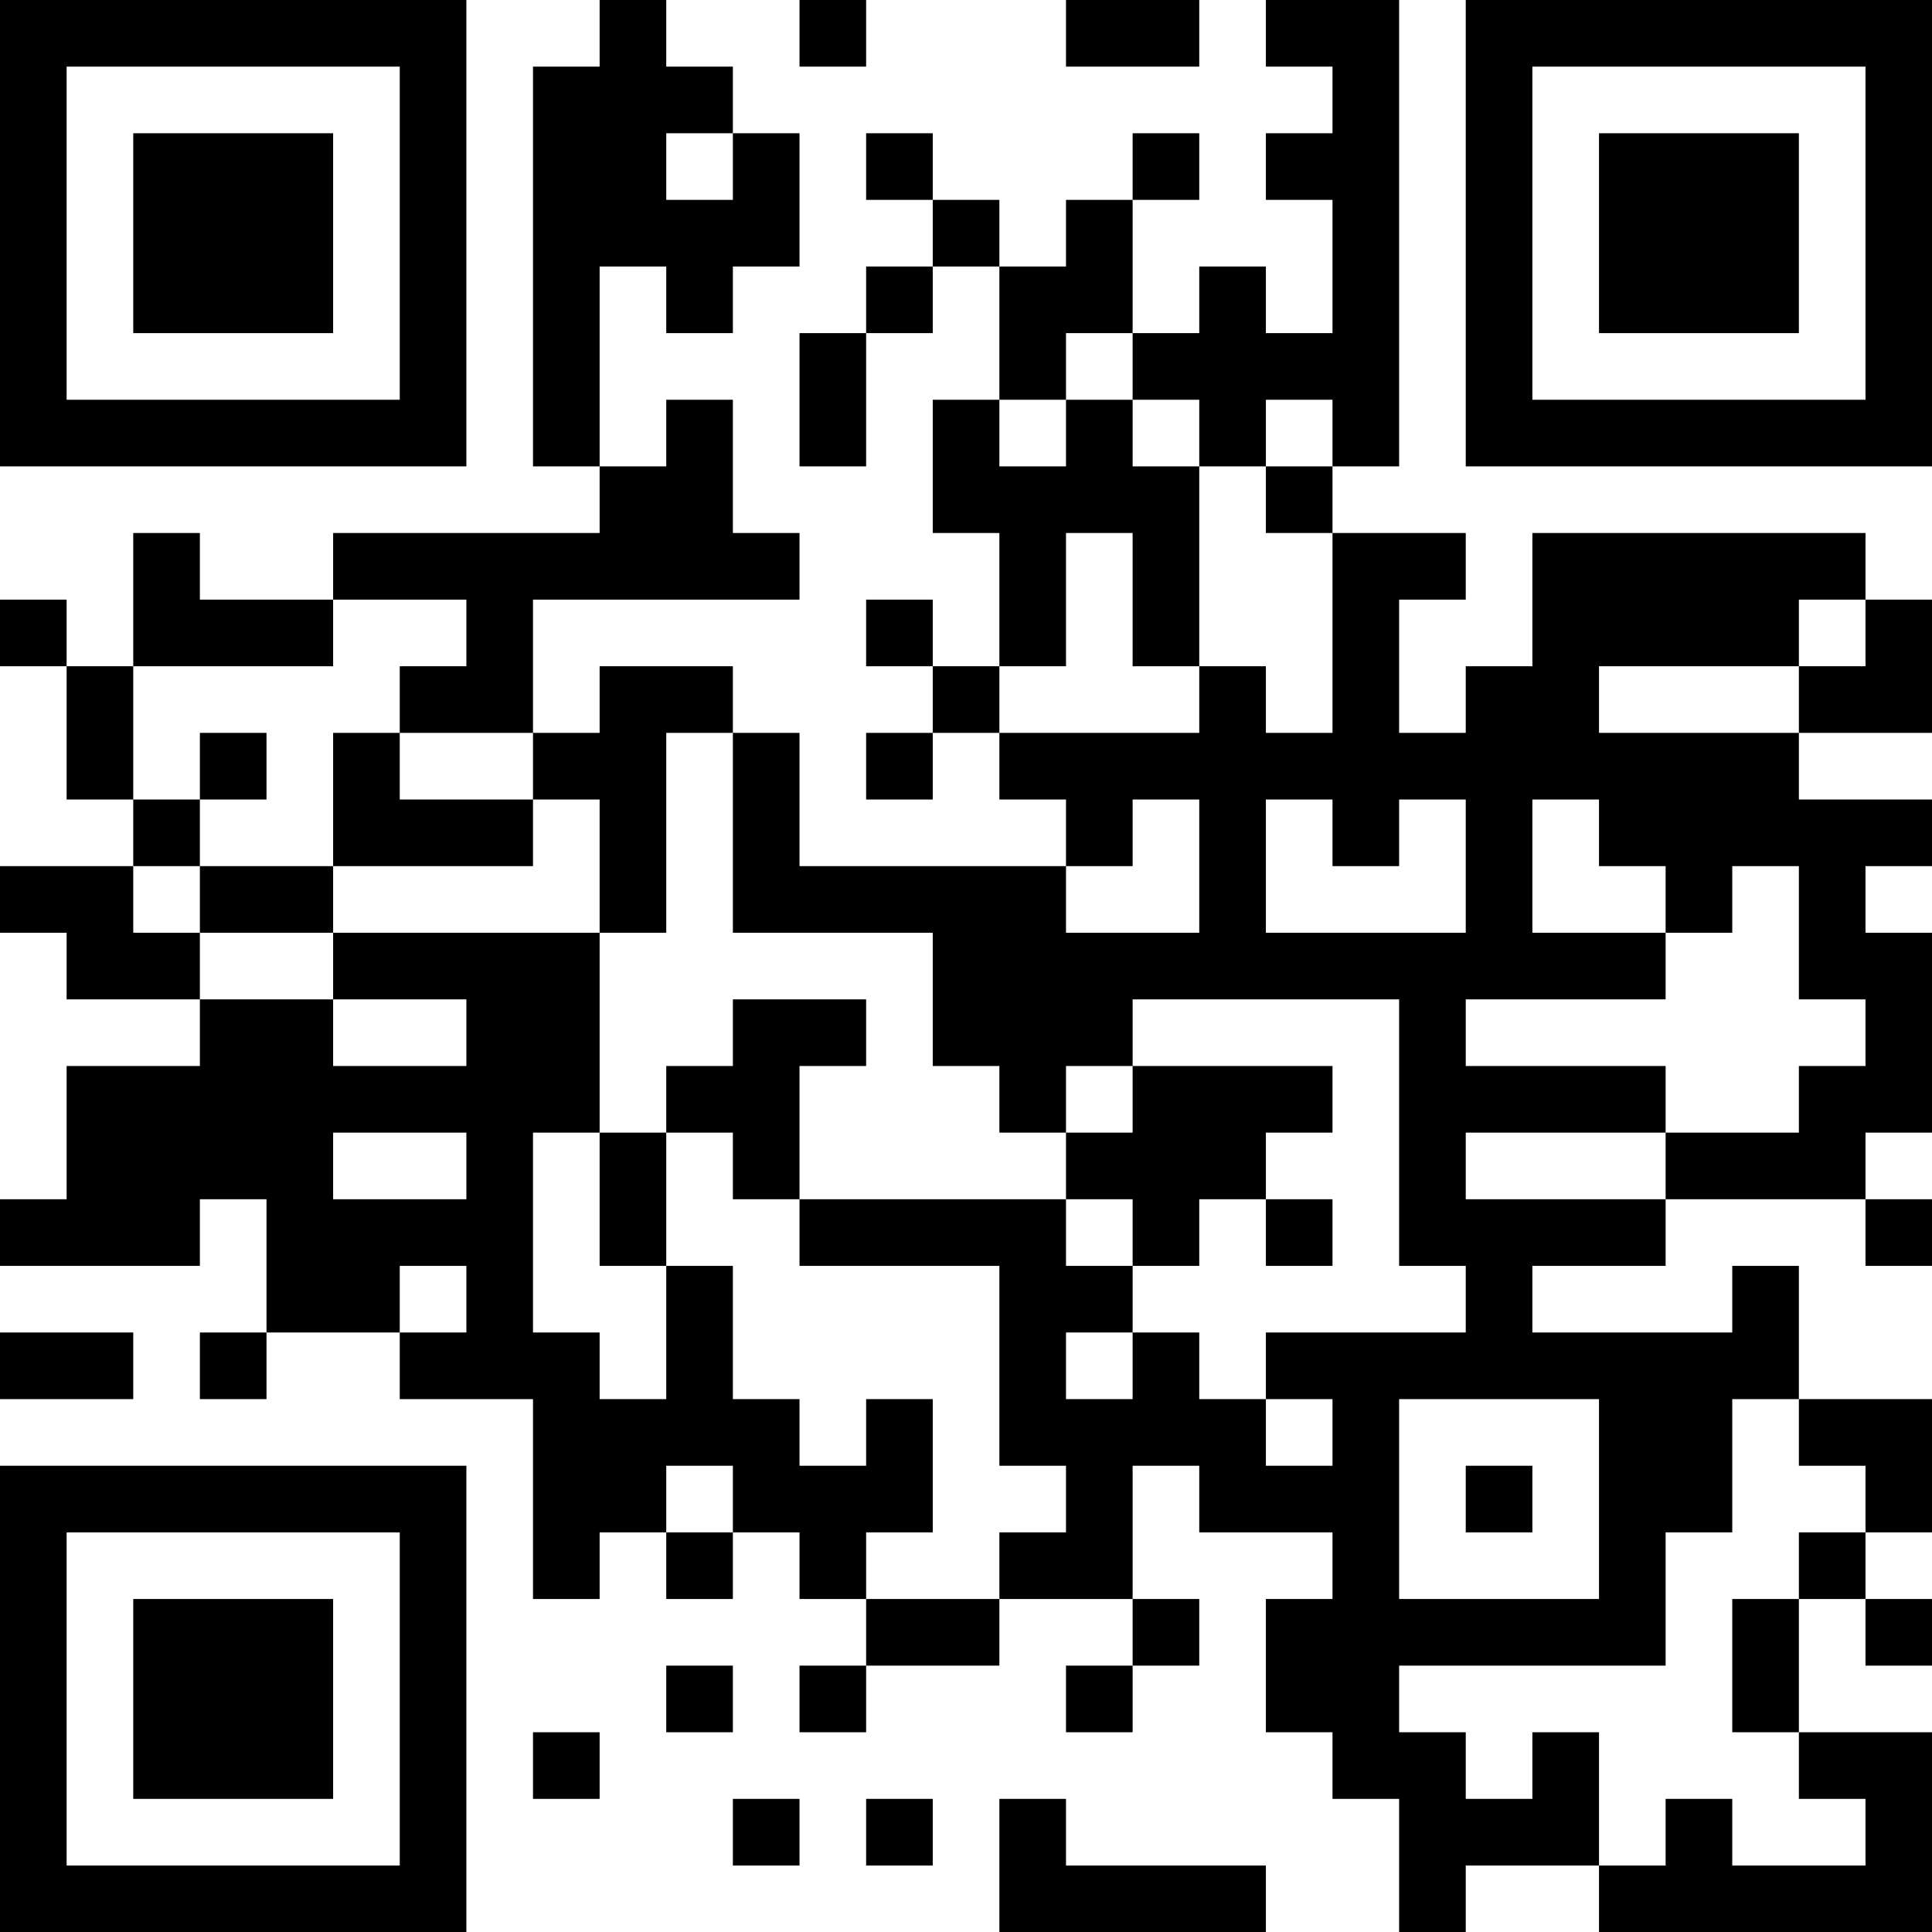 <?xml version="1.0" encoding="UTF-8"?>
<svg xmlns="http://www.w3.org/2000/svg" version="1.1" width="200" height="200" viewBox="0 0 200 200"><rect x="0" y="0" width="200" height="200" fill="#ffffff"/><g transform="scale(6.897)"><g transform="translate(0,0)"><path fill-rule="evenodd" d="M9 0L9 1L8 1L8 7L9 7L9 8L5 8L5 9L3 9L3 8L2 8L2 10L1 10L1 9L0 9L0 10L1 10L1 12L2 12L2 13L0 13L0 14L1 14L1 15L3 15L3 16L1 16L1 18L0 18L0 19L3 19L3 18L4 18L4 20L3 20L3 21L4 21L4 20L6 20L6 21L8 21L8 24L9 24L9 23L10 23L10 24L11 24L11 23L12 23L12 24L13 24L13 25L12 25L12 26L13 26L13 25L15 25L15 24L17 24L17 25L16 25L16 26L17 26L17 25L18 25L18 24L17 24L17 22L18 22L18 23L20 23L20 24L19 24L19 26L20 26L20 27L21 27L21 29L22 29L22 28L24 28L24 29L29 29L29 26L27 26L27 24L28 24L28 25L29 25L29 24L28 24L28 23L29 23L29 21L27 21L27 19L26 19L26 20L23 20L23 19L25 19L25 18L28 18L28 19L29 19L29 18L28 18L28 17L29 17L29 14L28 14L28 13L29 13L29 12L27 12L27 11L29 11L29 9L28 9L28 8L23 8L23 10L22 10L22 11L21 11L21 9L22 9L22 8L20 8L20 7L21 7L21 0L19 0L19 1L20 1L20 2L19 2L19 3L20 3L20 5L19 5L19 4L18 4L18 5L17 5L17 3L18 3L18 2L17 2L17 3L16 3L16 4L15 4L15 3L14 3L14 2L13 2L13 3L14 3L14 4L13 4L13 5L12 5L12 7L13 7L13 5L14 5L14 4L15 4L15 6L14 6L14 8L15 8L15 10L14 10L14 9L13 9L13 10L14 10L14 11L13 11L13 12L14 12L14 11L15 11L15 12L16 12L16 13L12 13L12 11L11 11L11 10L9 10L9 11L8 11L8 9L12 9L12 8L11 8L11 6L10 6L10 7L9 7L9 4L10 4L10 5L11 5L11 4L12 4L12 2L11 2L11 1L10 1L10 0ZM12 0L12 1L13 1L13 0ZM16 0L16 1L18 1L18 0ZM10 2L10 3L11 3L11 2ZM16 5L16 6L15 6L15 7L16 7L16 6L17 6L17 7L18 7L18 10L17 10L17 8L16 8L16 10L15 10L15 11L18 11L18 10L19 10L19 11L20 11L20 8L19 8L19 7L20 7L20 6L19 6L19 7L18 7L18 6L17 6L17 5ZM5 9L5 10L2 10L2 12L3 12L3 13L2 13L2 14L3 14L3 15L5 15L5 16L7 16L7 15L5 15L5 14L9 14L9 17L8 17L8 20L9 20L9 21L10 21L10 19L11 19L11 21L12 21L12 22L13 22L13 21L14 21L14 23L13 23L13 24L15 24L15 23L16 23L16 22L15 22L15 19L12 19L12 18L16 18L16 19L17 19L17 20L16 20L16 21L17 21L17 20L18 20L18 21L19 21L19 22L20 22L20 21L19 21L19 20L22 20L22 19L21 19L21 15L17 15L17 16L16 16L16 17L15 17L15 16L14 16L14 14L11 14L11 11L10 11L10 14L9 14L9 12L8 12L8 11L6 11L6 10L7 10L7 9ZM27 9L27 10L24 10L24 11L27 11L27 10L28 10L28 9ZM3 11L3 12L4 12L4 11ZM5 11L5 13L3 13L3 14L5 14L5 13L8 13L8 12L6 12L6 11ZM17 12L17 13L16 13L16 14L18 14L18 12ZM19 12L19 14L22 14L22 12L21 12L21 13L20 13L20 12ZM23 12L23 14L25 14L25 15L22 15L22 16L25 16L25 17L22 17L22 18L25 18L25 17L27 17L27 16L28 16L28 15L27 15L27 13L26 13L26 14L25 14L25 13L24 13L24 12ZM11 15L11 16L10 16L10 17L9 17L9 19L10 19L10 17L11 17L11 18L12 18L12 16L13 16L13 15ZM17 16L17 17L16 17L16 18L17 18L17 19L18 19L18 18L19 18L19 19L20 19L20 18L19 18L19 17L20 17L20 16ZM5 17L5 18L7 18L7 17ZM6 19L6 20L7 20L7 19ZM0 20L0 21L2 21L2 20ZM21 21L21 24L24 24L24 21ZM26 21L26 23L25 23L25 25L21 25L21 26L22 26L22 27L23 27L23 26L24 26L24 28L25 28L25 27L26 27L26 28L28 28L28 27L27 27L27 26L26 26L26 24L27 24L27 23L28 23L28 22L27 22L27 21ZM10 22L10 23L11 23L11 22ZM22 22L22 23L23 23L23 22ZM10 25L10 26L11 26L11 25ZM8 26L8 27L9 27L9 26ZM11 27L11 28L12 28L12 27ZM13 27L13 28L14 28L14 27ZM15 27L15 29L19 29L19 28L16 28L16 27ZM0 0L0 7L7 7L7 0ZM1 1L1 6L6 6L6 1ZM2 2L2 5L5 5L5 2ZM22 0L22 7L29 7L29 0ZM23 1L23 6L28 6L28 1ZM24 2L24 5L27 5L27 2ZM0 22L0 29L7 29L7 22ZM1 23L1 28L6 28L6 23ZM2 24L2 27L5 27L5 24Z" fill="#000000"/></g></g></svg>
